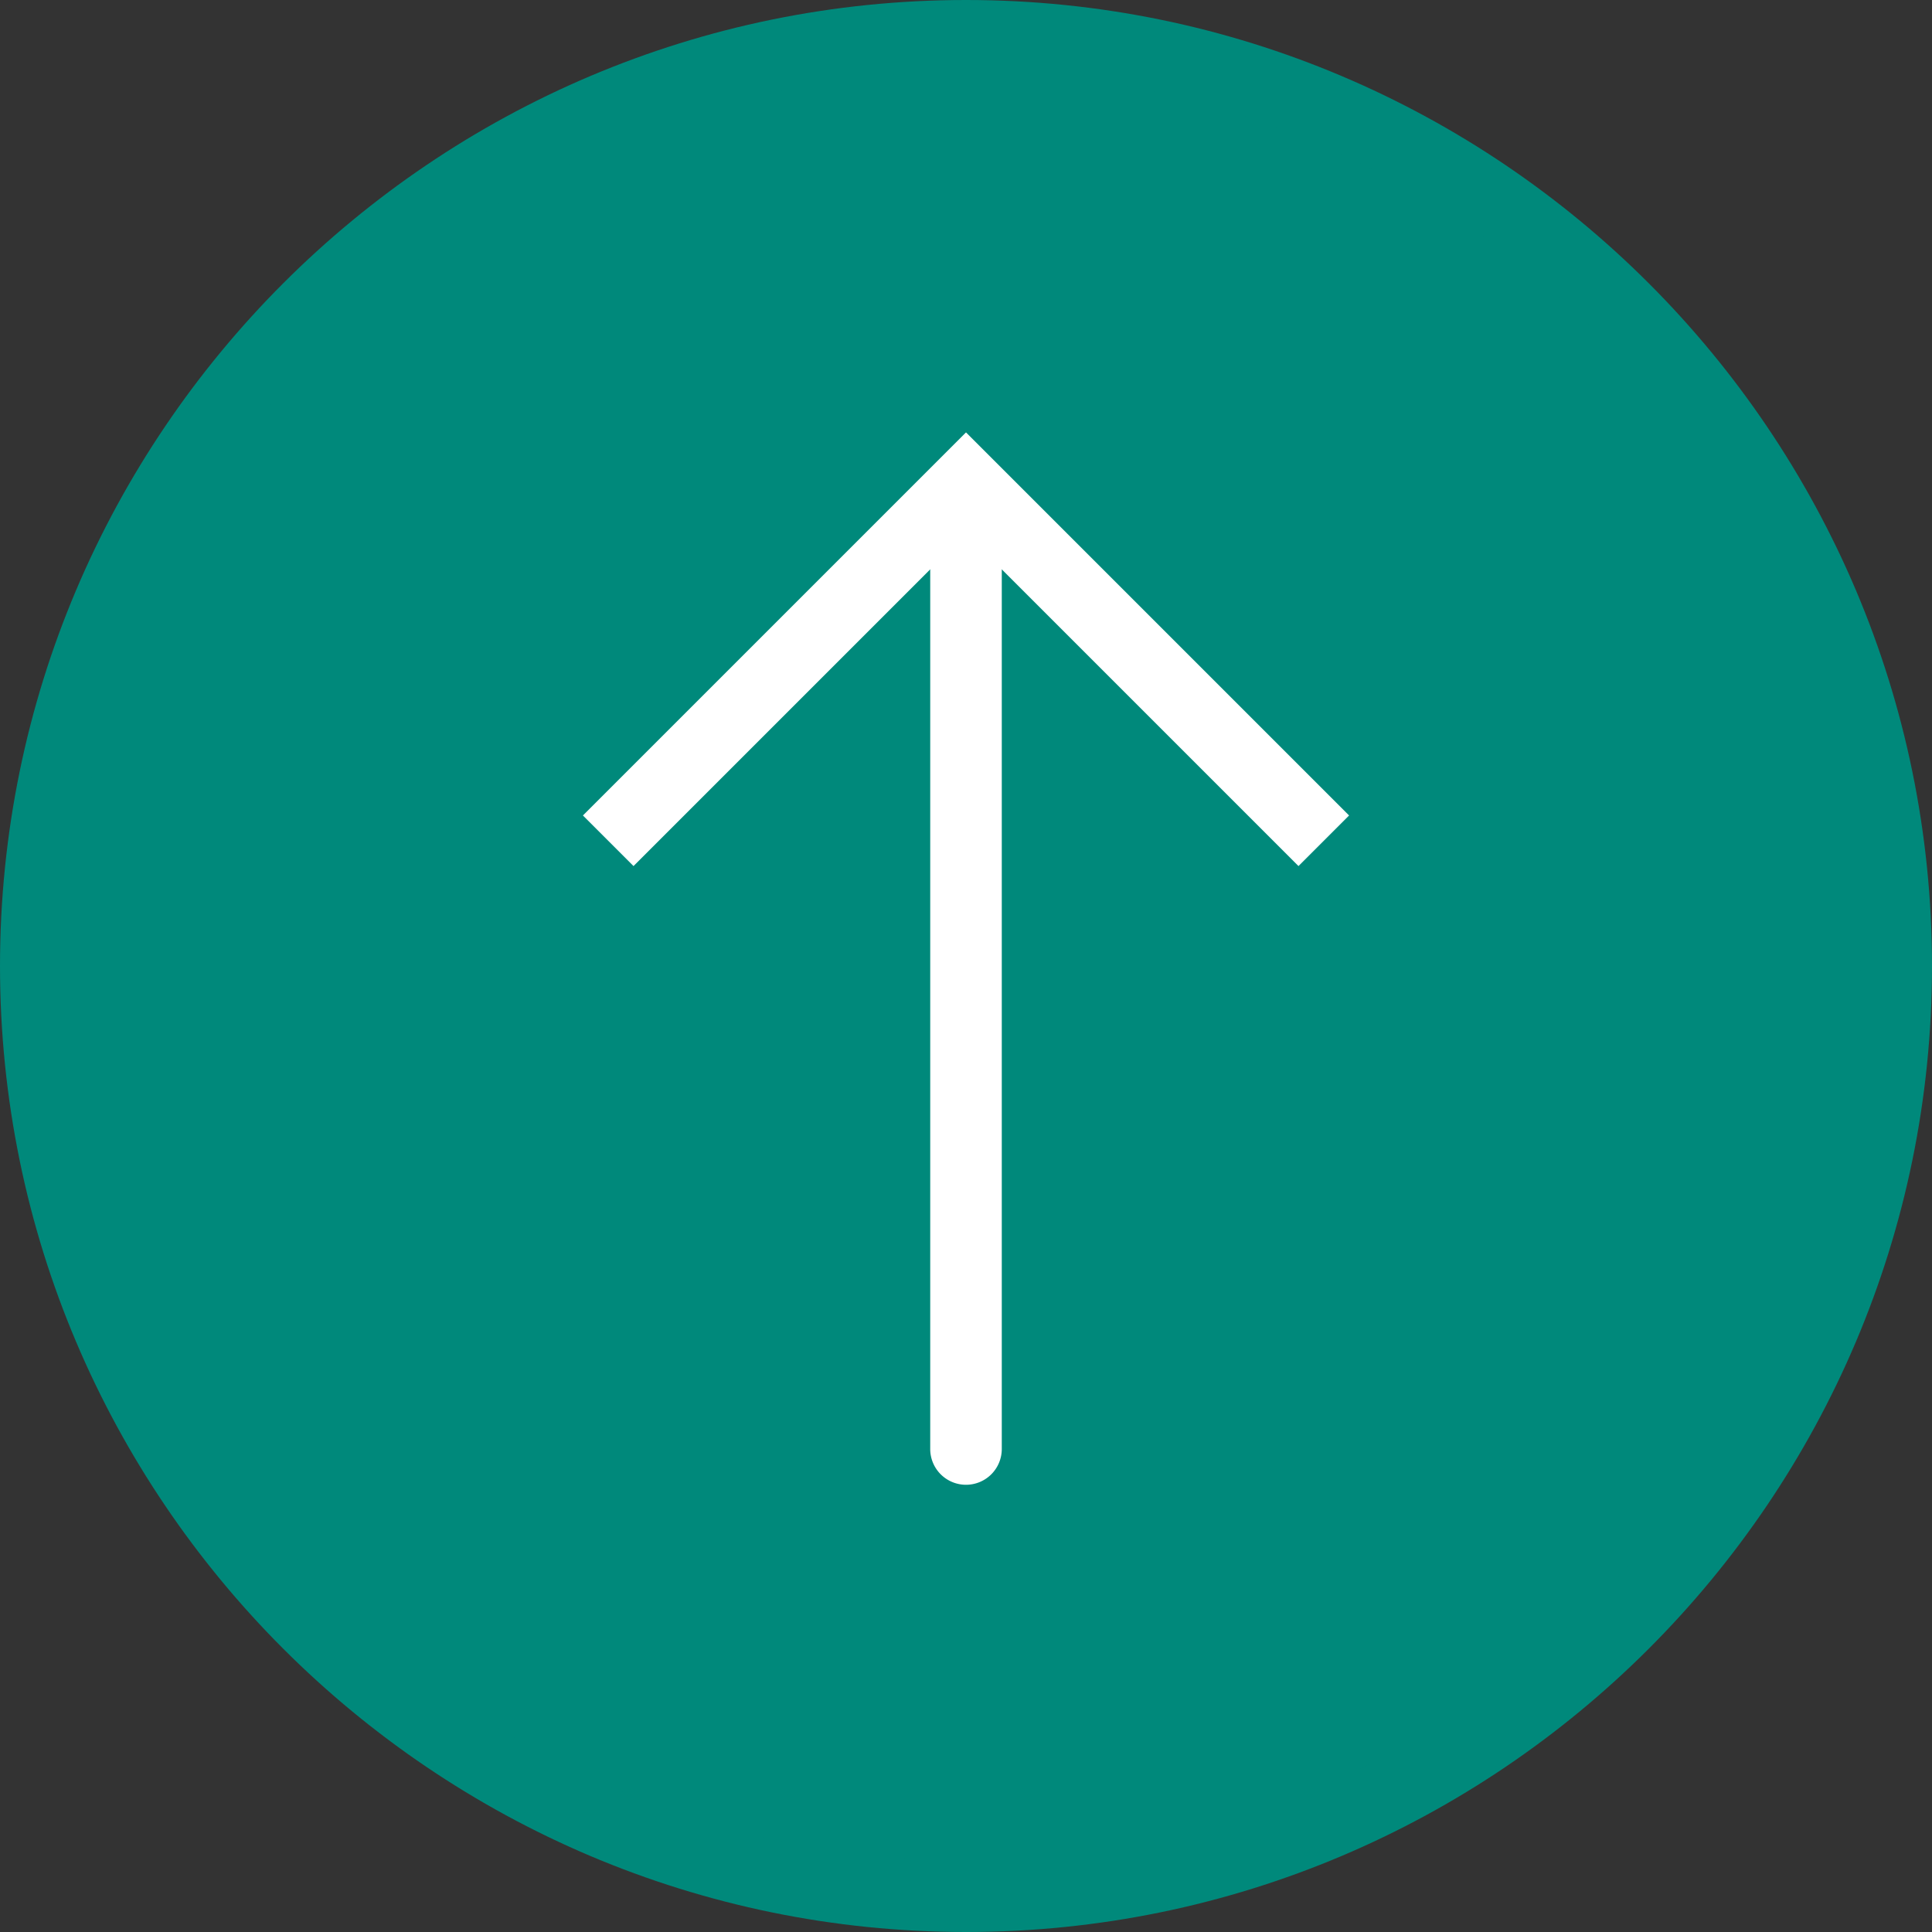 <svg xmlns="http://www.w3.org/2000/svg" viewBox="0 0 54 54" style="enable-background:new 0 0 54 54" xml:space="preserve"><rect x="0" y="0" width="54" height="54" fill="#333333" stroke="none"/><path style="fill:#00897b" d="M27 53C12.641 53 1 41.359 1 27S12.641 1 27 1s26 11.641 26 26-11.641 26-26 26z"/><path style="fill:#00897b" d="M27 54C12.112 54 0 41.888 0 27S12.112 0 27 0s27 12.112 27 27-12.112 27-27 27zm0-52C13.215 2 2 13.215 2 27s11.215 25 25 25 25-11.215 25-25S40.785 2 27 2z"/><path style="fill:#fff" d="M27 41.5a1 1 0 0 1-1-1v-26a1 1 0 1 1 2 0v26a1 1 0 0 1-1 1z"/><path style="fill:#fff" d="M36.293 24.207 27 14.914l-9.293 9.293-1.414-1.414L27 12.086l10.707 10.707z"/></svg>